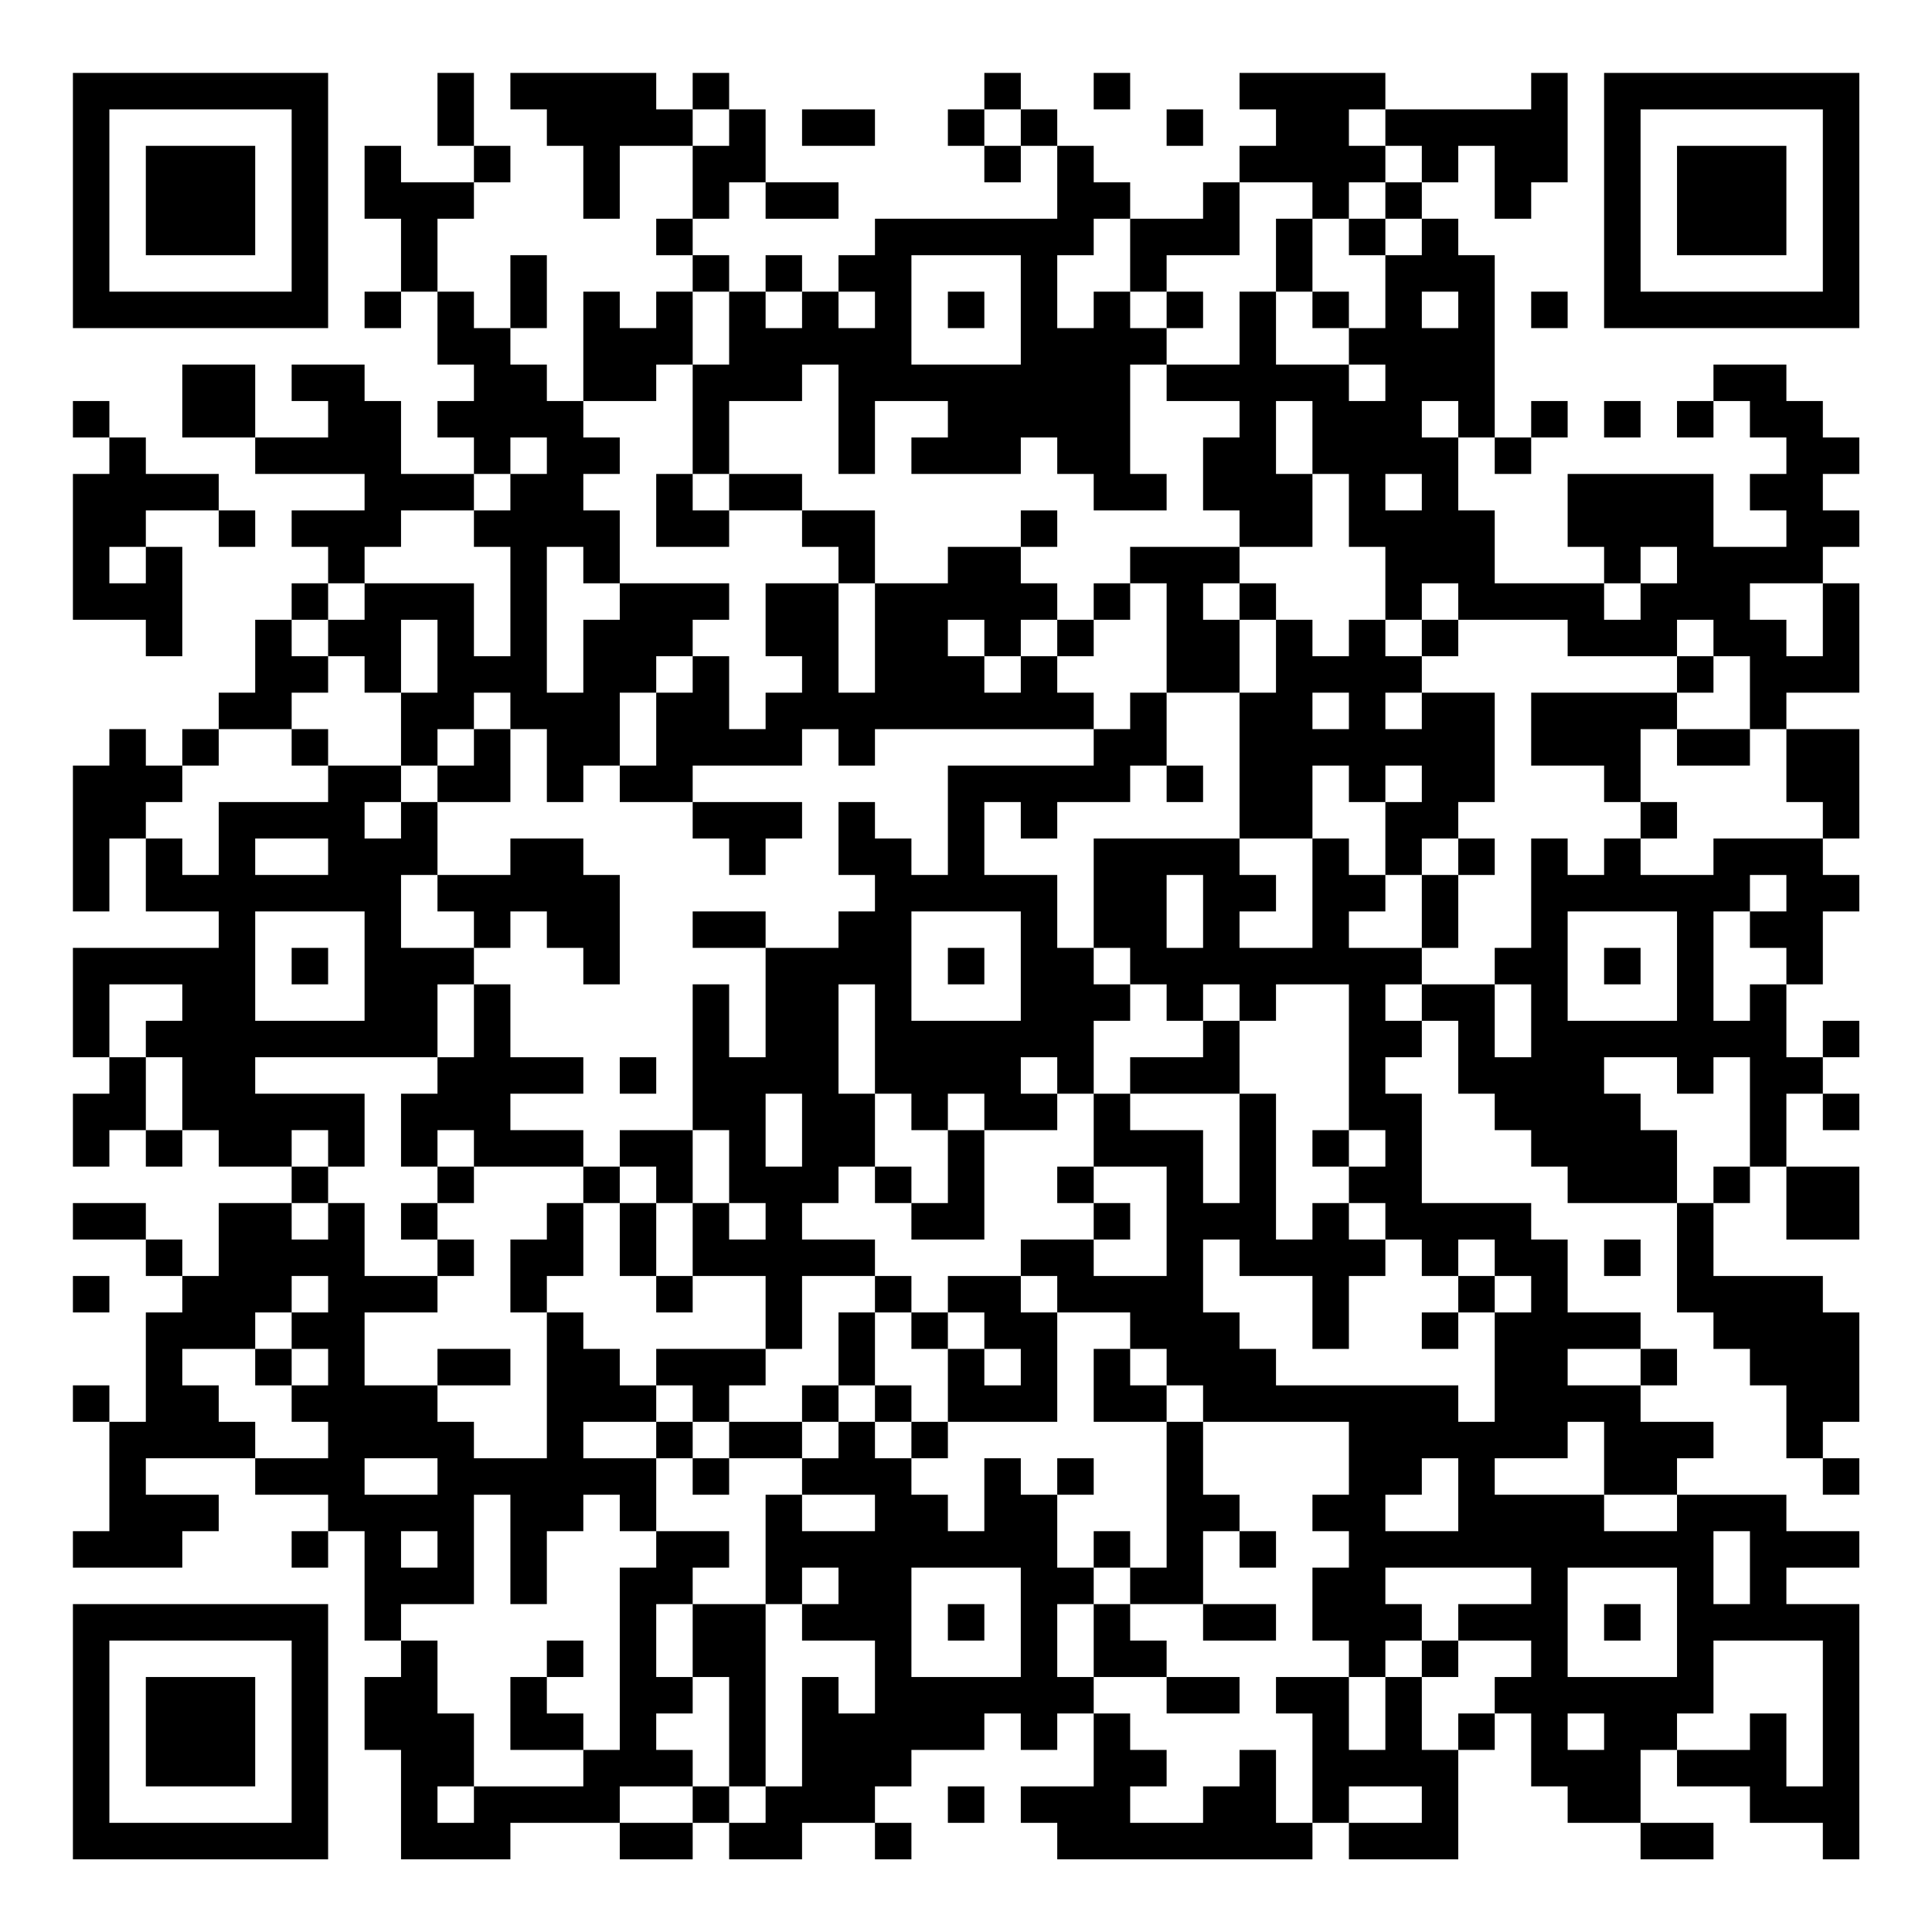 <?xml version="1.0" encoding="UTF-8"?>
<svg xmlns="http://www.w3.org/2000/svg" version="1.1" width="200" height="200" viewBox="0 0 200 200"><rect x="0" y="0" width="200" height="200" fill="#ffffff"/><g transform="scale(3.774)"><g transform="translate(2,2)"><path fill-rule="evenodd" d="M10 0L10 2L11 2L11 3L9 3L9 2L8 2L8 4L9 4L9 6L8 6L8 7L9 7L9 6L10 6L10 8L11 8L11 9L10 9L10 10L11 10L11 11L9 11L9 9L8 9L8 8L6 8L6 9L7 9L7 10L5 10L5 8L3 8L3 10L5 10L5 11L8 11L8 12L6 12L6 13L7 13L7 14L6 14L6 15L5 15L5 17L4 17L4 18L3 18L3 19L2 19L2 18L1 18L1 19L0 19L0 23L1 23L1 21L2 21L2 23L4 23L4 24L0 24L0 27L1 27L1 28L0 28L0 30L1 30L1 29L2 29L2 30L3 30L3 29L4 29L4 30L6 30L6 31L4 31L4 33L3 33L3 32L2 32L2 31L0 31L0 32L2 32L2 33L3 33L3 34L2 34L2 37L1 37L1 36L0 36L0 37L1 37L1 40L0 40L0 41L3 41L3 40L4 40L4 39L2 39L2 38L5 38L5 39L7 39L7 40L6 40L6 41L7 41L7 40L8 40L8 43L9 43L9 44L8 44L8 46L9 46L9 49L12 49L12 48L15 48L15 49L17 49L17 48L18 48L18 49L20 49L20 48L22 48L22 49L23 49L23 48L22 48L22 47L23 47L23 46L25 46L25 45L26 45L26 46L27 46L27 45L28 45L28 47L26 47L26 48L27 48L27 49L34 49L34 48L35 48L35 49L38 49L38 46L39 46L39 45L40 45L40 47L41 47L41 48L43 48L43 49L45 49L45 48L43 48L43 46L44 46L44 47L46 47L46 48L48 48L48 49L49 49L49 42L47 42L47 41L49 41L49 40L47 40L47 39L44 39L44 38L45 38L45 37L43 37L43 36L44 36L44 35L43 35L43 34L41 34L41 32L40 32L40 31L37 31L37 28L36 28L36 27L37 27L37 26L38 26L38 28L39 28L39 29L40 29L40 30L41 30L41 31L44 31L44 34L45 34L45 35L46 35L46 36L47 36L47 38L48 38L48 39L49 39L49 38L48 38L48 37L49 37L49 34L48 34L48 33L45 33L45 31L46 31L46 30L47 30L47 32L49 32L49 30L47 30L47 28L48 28L48 29L49 29L49 28L48 28L48 27L49 27L49 26L48 26L48 27L47 27L47 25L48 25L48 23L49 23L49 22L48 22L48 21L49 21L49 18L47 18L47 17L49 17L49 14L48 14L48 13L49 13L49 12L48 12L48 11L49 11L49 10L48 10L48 9L47 9L47 8L45 8L45 9L44 9L44 10L45 10L45 9L46 9L46 10L47 10L47 11L46 11L46 12L47 12L47 13L45 13L45 11L41 11L41 13L42 13L42 14L39 14L39 12L38 12L38 10L39 10L39 11L40 11L40 10L41 10L41 9L40 9L40 10L39 10L39 5L38 5L38 4L37 4L37 3L38 3L38 2L39 2L39 4L40 4L40 3L41 3L41 0L40 0L40 1L36 1L36 0L32 0L32 1L33 1L33 2L32 2L32 3L31 3L31 4L29 4L29 3L28 3L28 2L27 2L27 1L26 1L26 0L25 0L25 1L24 1L24 2L25 2L25 3L26 3L26 2L27 2L27 4L22 4L22 5L21 5L21 6L20 6L20 5L19 5L19 6L18 6L18 5L17 5L17 4L18 4L18 3L19 3L19 4L21 4L21 3L19 3L19 1L18 1L18 0L17 0L17 1L16 1L16 0L12 0L12 1L13 1L13 2L14 2L14 4L15 4L15 2L17 2L17 4L16 4L16 5L17 5L17 6L16 6L16 7L15 7L15 6L14 6L14 9L13 9L13 8L12 8L12 7L13 7L13 5L12 5L12 7L11 7L11 6L10 6L10 4L11 4L11 3L12 3L12 2L11 2L11 0ZM28 0L28 1L29 1L29 0ZM17 1L17 2L18 2L18 1ZM20 1L20 2L22 2L22 1ZM25 1L25 2L26 2L26 1ZM30 1L30 2L31 2L31 1ZM35 1L35 2L36 2L36 3L35 3L35 4L34 4L34 3L32 3L32 5L30 5L30 6L29 6L29 4L28 4L28 5L27 5L27 7L28 7L28 6L29 6L29 7L30 7L30 8L29 8L29 11L30 11L30 12L28 12L28 11L27 11L27 10L26 10L26 11L23 11L23 10L24 10L24 9L22 9L22 11L21 11L21 8L20 8L20 9L18 9L18 11L17 11L17 8L18 8L18 6L17 6L17 8L16 8L16 9L14 9L14 10L15 10L15 11L14 11L14 12L15 12L15 14L14 14L14 13L13 13L13 17L14 17L14 15L15 15L15 14L18 14L18 15L17 15L17 16L16 16L16 17L15 17L15 19L14 19L14 20L13 20L13 18L12 18L12 17L11 17L11 18L10 18L10 19L9 19L9 17L10 17L10 15L9 15L9 17L8 17L8 16L7 16L7 15L8 15L8 14L11 14L11 16L12 16L12 13L11 13L11 12L12 12L12 11L13 11L13 10L12 10L12 11L11 11L11 12L9 12L9 13L8 13L8 14L7 14L7 15L6 15L6 16L7 16L7 17L6 17L6 18L4 18L4 19L3 19L3 20L2 20L2 21L3 21L3 22L4 22L4 20L7 20L7 19L9 19L9 20L8 20L8 21L9 21L9 20L10 20L10 22L9 22L9 24L11 24L11 25L10 25L10 27L5 27L5 28L8 28L8 30L7 30L7 29L6 29L6 30L7 30L7 31L6 31L6 32L7 32L7 31L8 31L8 33L10 33L10 34L8 34L8 36L10 36L10 37L11 37L11 38L13 38L13 34L14 34L14 35L15 35L15 36L16 36L16 37L14 37L14 38L16 38L16 40L15 40L15 39L14 39L14 40L13 40L13 42L12 42L12 39L11 39L11 42L9 42L9 43L10 43L10 45L11 45L11 47L10 47L10 48L11 48L11 47L14 47L14 46L15 46L15 41L16 41L16 40L18 40L18 41L17 41L17 42L16 42L16 44L17 44L17 45L16 45L16 46L17 46L17 47L15 47L15 48L17 48L17 47L18 47L18 48L19 48L19 47L20 47L20 44L21 44L21 45L22 45L22 43L20 43L20 42L21 42L21 41L20 41L20 42L19 42L19 39L20 39L20 40L22 40L22 39L20 39L20 38L21 38L21 37L22 37L22 38L23 38L23 39L24 39L24 40L25 40L25 38L26 38L26 39L27 39L27 41L28 41L28 42L27 42L27 44L28 44L28 45L29 45L29 46L30 46L30 47L29 47L29 48L31 48L31 47L32 47L32 46L33 46L33 48L34 48L34 45L33 45L33 44L35 44L35 46L36 46L36 44L37 44L37 46L38 46L38 45L39 45L39 44L40 44L40 43L38 43L38 42L40 42L40 41L36 41L36 42L37 42L37 43L36 43L36 44L35 44L35 43L34 43L34 41L35 41L35 40L34 40L34 39L35 39L35 37L31 37L31 36L30 36L30 35L29 35L29 34L27 34L27 33L26 33L26 32L28 32L28 33L30 33L30 30L28 30L28 28L29 28L29 29L31 29L31 31L32 31L32 28L33 28L33 32L34 32L34 31L35 31L35 32L36 32L36 33L35 33L35 35L34 35L34 33L32 33L32 32L31 32L31 34L32 34L32 35L33 35L33 36L38 36L38 37L39 37L39 34L40 34L40 33L39 33L39 32L38 32L38 33L37 33L37 32L36 32L36 31L35 31L35 30L36 30L36 29L35 29L35 25L33 25L33 26L32 26L32 25L31 25L31 26L30 26L30 25L29 25L29 24L28 24L28 21L32 21L32 22L33 22L33 23L32 23L32 24L34 24L34 21L35 21L35 22L36 22L36 23L35 23L35 24L37 24L37 25L36 25L36 26L37 26L37 25L39 25L39 27L40 27L40 25L39 25L39 24L40 24L40 21L41 21L41 22L42 22L42 21L43 21L43 22L45 22L45 21L48 21L48 20L47 20L47 18L46 18L46 16L45 16L45 15L44 15L44 16L41 16L41 15L38 15L38 14L37 14L37 15L36 15L36 13L35 13L35 11L34 11L34 9L33 9L33 11L34 11L34 13L32 13L32 12L31 12L31 10L32 10L32 9L30 9L30 8L32 8L32 6L33 6L33 8L35 8L35 9L36 9L36 8L35 8L35 7L36 7L36 5L37 5L37 4L36 4L36 3L37 3L37 2L36 2L36 1ZM33 4L33 6L34 6L34 7L35 7L35 6L34 6L34 4ZM35 4L35 5L36 5L36 4ZM23 5L23 8L26 8L26 5ZM19 6L19 7L20 7L20 6ZM21 6L21 7L22 7L22 6ZM24 6L24 7L25 7L25 6ZM30 6L30 7L31 7L31 6ZM37 6L37 7L38 7L38 6ZM40 6L40 7L41 7L41 6ZM0 9L0 10L1 10L1 11L0 11L0 15L2 15L2 16L3 16L3 13L2 13L2 12L4 12L4 13L5 13L5 12L4 12L4 11L2 11L2 10L1 10L1 9ZM37 9L37 10L38 10L38 9ZM42 9L42 10L43 10L43 9ZM16 11L16 13L18 13L18 12L20 12L20 13L21 13L21 14L19 14L19 16L20 16L20 17L19 17L19 18L18 18L18 16L17 16L17 17L16 17L16 19L15 19L15 20L17 20L17 21L18 21L18 22L19 22L19 21L20 21L20 20L17 20L17 19L20 19L20 18L21 18L21 19L22 19L22 18L28 18L28 19L24 19L24 22L23 22L23 21L22 21L22 20L21 20L21 22L22 22L22 23L21 23L21 24L19 24L19 23L17 23L17 24L19 24L19 27L18 27L18 25L17 25L17 29L15 29L15 30L14 30L14 29L12 29L12 28L14 28L14 27L12 27L12 25L11 25L11 27L10 27L10 28L9 28L9 30L10 30L10 31L9 31L9 32L10 32L10 33L11 33L11 32L10 32L10 31L11 31L11 30L14 30L14 31L13 31L13 32L12 32L12 34L13 34L13 33L14 33L14 31L15 31L15 33L16 33L16 34L17 34L17 33L19 33L19 35L16 35L16 36L17 36L17 37L16 37L16 38L17 38L17 39L18 39L18 38L20 38L20 37L21 37L21 36L22 36L22 37L23 37L23 38L24 38L24 37L27 37L27 34L26 34L26 33L24 33L24 34L23 34L23 33L22 33L22 32L20 32L20 31L21 31L21 30L22 30L22 31L23 31L23 32L25 32L25 29L27 29L27 28L28 28L28 26L29 26L29 25L28 25L28 24L27 24L27 22L25 22L25 20L26 20L26 21L27 21L27 20L29 20L29 19L30 19L30 20L31 20L31 19L30 19L30 17L32 17L32 21L34 21L34 19L35 19L35 20L36 20L36 22L37 22L37 24L38 24L38 22L39 22L39 21L38 21L38 20L39 20L39 17L37 17L37 16L38 16L38 15L37 15L37 16L36 16L36 15L35 15L35 16L34 16L34 15L33 15L33 14L32 14L32 13L29 13L29 14L28 14L28 15L27 15L27 14L26 14L26 13L27 13L27 12L26 12L26 13L24 13L24 14L22 14L22 12L20 12L20 11L18 11L18 12L17 12L17 11ZM36 11L36 12L37 12L37 11ZM1 13L1 14L2 14L2 13ZM43 13L43 14L42 14L42 15L43 15L43 14L44 14L44 13ZM21 14L21 17L22 17L22 14ZM29 14L29 15L28 15L28 16L27 16L27 15L26 15L26 16L25 16L25 15L24 15L24 16L25 16L25 17L26 17L26 16L27 16L27 17L28 17L28 18L29 18L29 17L30 17L30 14ZM31 14L31 15L32 15L32 17L33 17L33 15L32 15L32 14ZM46 14L46 15L47 15L47 16L48 16L48 14ZM44 16L44 17L40 17L40 19L42 19L42 20L43 20L43 21L44 21L44 20L43 20L43 18L44 18L44 19L46 19L46 18L44 18L44 17L45 17L45 16ZM34 17L34 18L35 18L35 17ZM36 17L36 18L37 18L37 17ZM6 18L6 19L7 19L7 18ZM11 18L11 19L10 19L10 20L12 20L12 18ZM36 19L36 20L37 20L37 19ZM5 21L5 22L7 22L7 21ZM12 21L12 22L10 22L10 23L11 23L11 24L12 24L12 23L13 23L13 24L14 24L14 25L15 25L15 22L14 22L14 21ZM37 21L37 22L38 22L38 21ZM30 22L30 24L31 24L31 22ZM46 22L46 23L45 23L45 26L46 26L46 25L47 25L47 24L46 24L46 23L47 23L47 22ZM5 23L5 26L8 26L8 23ZM23 23L23 26L26 26L26 23ZM41 23L41 26L44 26L44 23ZM6 24L6 25L7 25L7 24ZM24 24L24 25L25 25L25 24ZM42 24L42 25L43 25L43 24ZM1 25L1 27L2 27L2 29L3 29L3 27L2 27L2 26L3 26L3 25ZM21 25L21 28L22 28L22 30L23 30L23 31L24 31L24 29L25 29L25 28L24 28L24 29L23 29L23 28L22 28L22 25ZM31 26L31 27L29 27L29 28L32 28L32 26ZM15 27L15 28L16 28L16 27ZM26 27L26 28L27 28L27 27ZM42 27L42 28L43 28L43 29L44 29L44 31L45 31L45 30L46 30L46 27L45 27L45 28L44 28L44 27ZM19 28L19 30L20 30L20 28ZM10 29L10 30L11 30L11 29ZM17 29L17 31L16 31L16 30L15 30L15 31L16 31L16 33L17 33L17 31L18 31L18 32L19 32L19 31L18 31L18 29ZM34 29L34 30L35 30L35 29ZM27 30L27 31L28 31L28 32L29 32L29 31L28 31L28 30ZM42 32L42 33L43 33L43 32ZM0 33L0 34L1 34L1 33ZM6 33L6 34L5 34L5 35L3 35L3 36L4 36L4 37L5 37L5 38L7 38L7 37L6 37L6 36L7 36L7 35L6 35L6 34L7 34L7 33ZM20 33L20 35L19 35L19 36L18 36L18 37L17 37L17 38L18 38L18 37L20 37L20 36L21 36L21 34L22 34L22 36L23 36L23 37L24 37L24 35L25 35L25 36L26 36L26 35L25 35L25 34L24 34L24 35L23 35L23 34L22 34L22 33ZM38 33L38 34L37 34L37 35L38 35L38 34L39 34L39 33ZM5 35L5 36L6 36L6 35ZM10 35L10 36L12 36L12 35ZM28 35L28 37L30 37L30 41L29 41L29 40L28 40L28 41L29 41L29 42L28 42L28 44L30 44L30 45L32 45L32 44L30 44L30 43L29 43L29 42L31 42L31 43L33 43L33 42L31 42L31 40L32 40L32 41L33 41L33 40L32 40L32 39L31 39L31 37L30 37L30 36L29 36L29 35ZM41 35L41 36L43 36L43 35ZM41 37L41 38L39 38L39 39L42 39L42 40L44 40L44 39L42 39L42 37ZM8 38L8 39L10 39L10 38ZM27 38L27 39L28 39L28 38ZM37 38L37 39L36 39L36 40L38 40L38 38ZM9 40L9 41L10 41L10 40ZM45 40L45 42L46 42L46 40ZM23 41L23 44L26 44L26 41ZM41 41L41 44L44 44L44 41ZM17 42L17 44L18 44L18 47L19 47L19 42ZM24 42L24 43L25 43L25 42ZM42 42L42 43L43 43L43 42ZM13 43L13 44L12 44L12 46L14 46L14 45L13 45L13 44L14 44L14 43ZM37 43L37 44L38 44L38 43ZM45 43L45 45L44 45L44 46L46 46L46 45L47 45L47 47L48 47L48 43ZM41 45L41 46L42 46L42 45ZM24 47L24 48L25 48L25 47ZM35 47L35 48L37 48L37 47ZM0 0L0 7L7 7L7 0ZM1 1L1 6L6 6L6 1ZM2 2L2 5L5 5L5 2ZM42 0L42 7L49 7L49 0ZM43 1L43 6L48 6L48 1ZM44 2L44 5L47 5L47 2ZM0 42L0 49L7 49L7 42ZM1 43L1 48L6 48L6 43ZM2 44L2 47L5 47L5 44Z" fill="#000000"/></g></g></svg>
